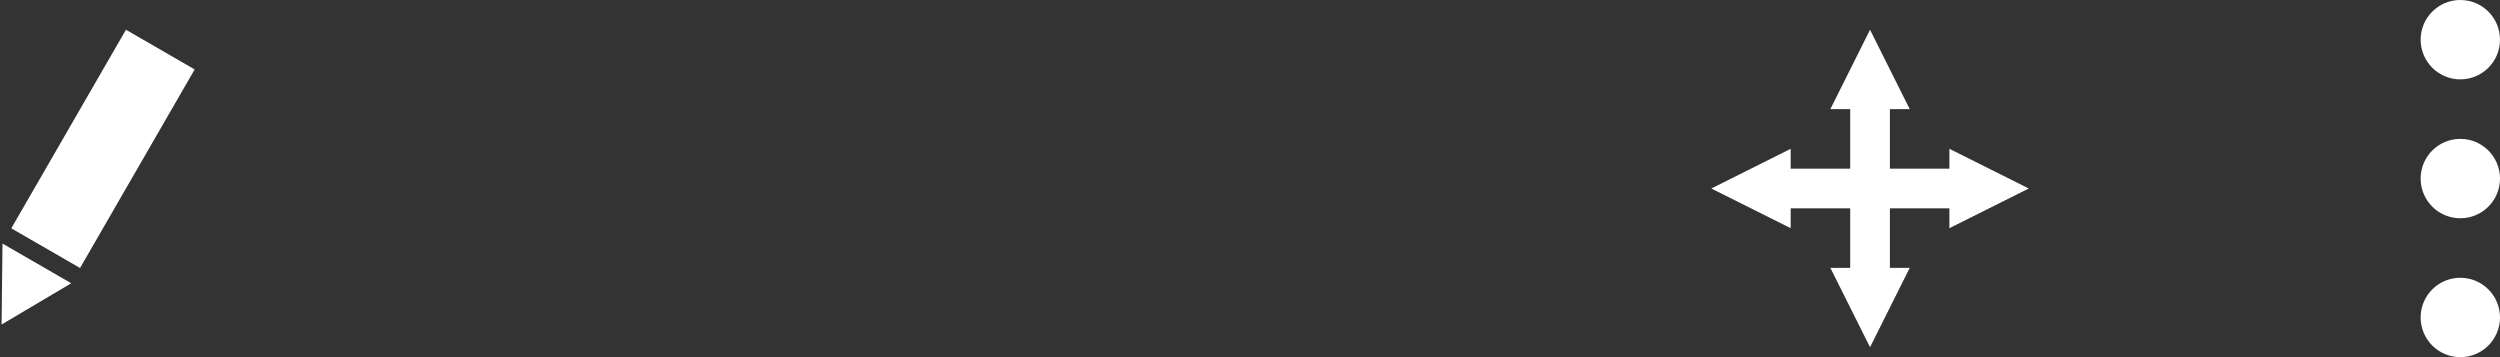 <?xml version="1.0" encoding="UTF-8"?>
<svg width="126px" height="18px" viewBox="0 0 126 18" version="1.1" xmlns="http://www.w3.org/2000/svg" xmlns:xlink="http://www.w3.org/1999/xlink">
    <rect x="0" y="0" width="126" height="18" fill="#333333" stroke="none"/>
    <!-- Generator: Sketch 48.1 (47250) - http://www.bohemiancoding.com/sketch -->
    <title>widget-controls-map</title>
    <desc>Created with Sketch.</desc>
    <defs></defs>
    <g id="Page-1" stroke="none" stroke-width="1" fill="none" fill-rule="evenodd">
        <g id="widget-controls-map" transform="translate(-3, 0)" fill="#FFFFFF" fill-rule="nonzero">
            <g id="overflow-icon" transform="translate(125, 0)">
                <path d="M2,4 C0.895,4 0,3.105 0,2 C0,0.895 0.895,0 2,0 C3.105,0 4,0.895 4,2 C4,3.105 3.105,4 2,4 Z M2,11 C0.895,11 0,10.105 0,9 C0,7.895 0.895,7 2,7 C3.105,7 4,7.895 4,9 C4,10.105 3.105,11 2,11 Z M2,18 C0.895,18 0,17.105 0,16 C0,14.895 0.895,14 2,14 C3.105,14 4,14.895 4,16 C4,17.105 3.105,18 2,18 Z" id="Combined-Shape"></path>
            </g>
            <g id="move-icon" transform="translate(89, 1)">
                <polygon id="Combined-Shape" points="12.25 7.5 9.25 7.5 9.25 4.5 10.25 4.5 8.25 0.5 6.25 4.5 7.25 4.5 7.25 7.5 4.25 7.5 4.25 6.5 0.25 8.5 4.25 10.5 4.25 9.5 7.25 9.5 7.25 12.5 6.25 12.5 8.25 16.5 10.25 12.5 9.25 12.5 9.25 9.5 12.25 9.5 12.25 10.5 16.25 8.5 12.25 6.5"></polygon>
            </g>
            <g id="edit-icon" transform="translate(6.415, 9.611) rotate(30) translate(-6.415, -9.611) translate(3.915, 1.111)">
                <path d="M0.984,0.009 L4.984,0.009 L4.984,11.565 L0.984,11.565 L0.984,0.009 Z M2.984,16.009 L0.984,12.453 L4.984,12.453 L2.984,16.009 Z" id="Combined-Shape"></path>
            </g>
        </g>
    </g>
</svg>